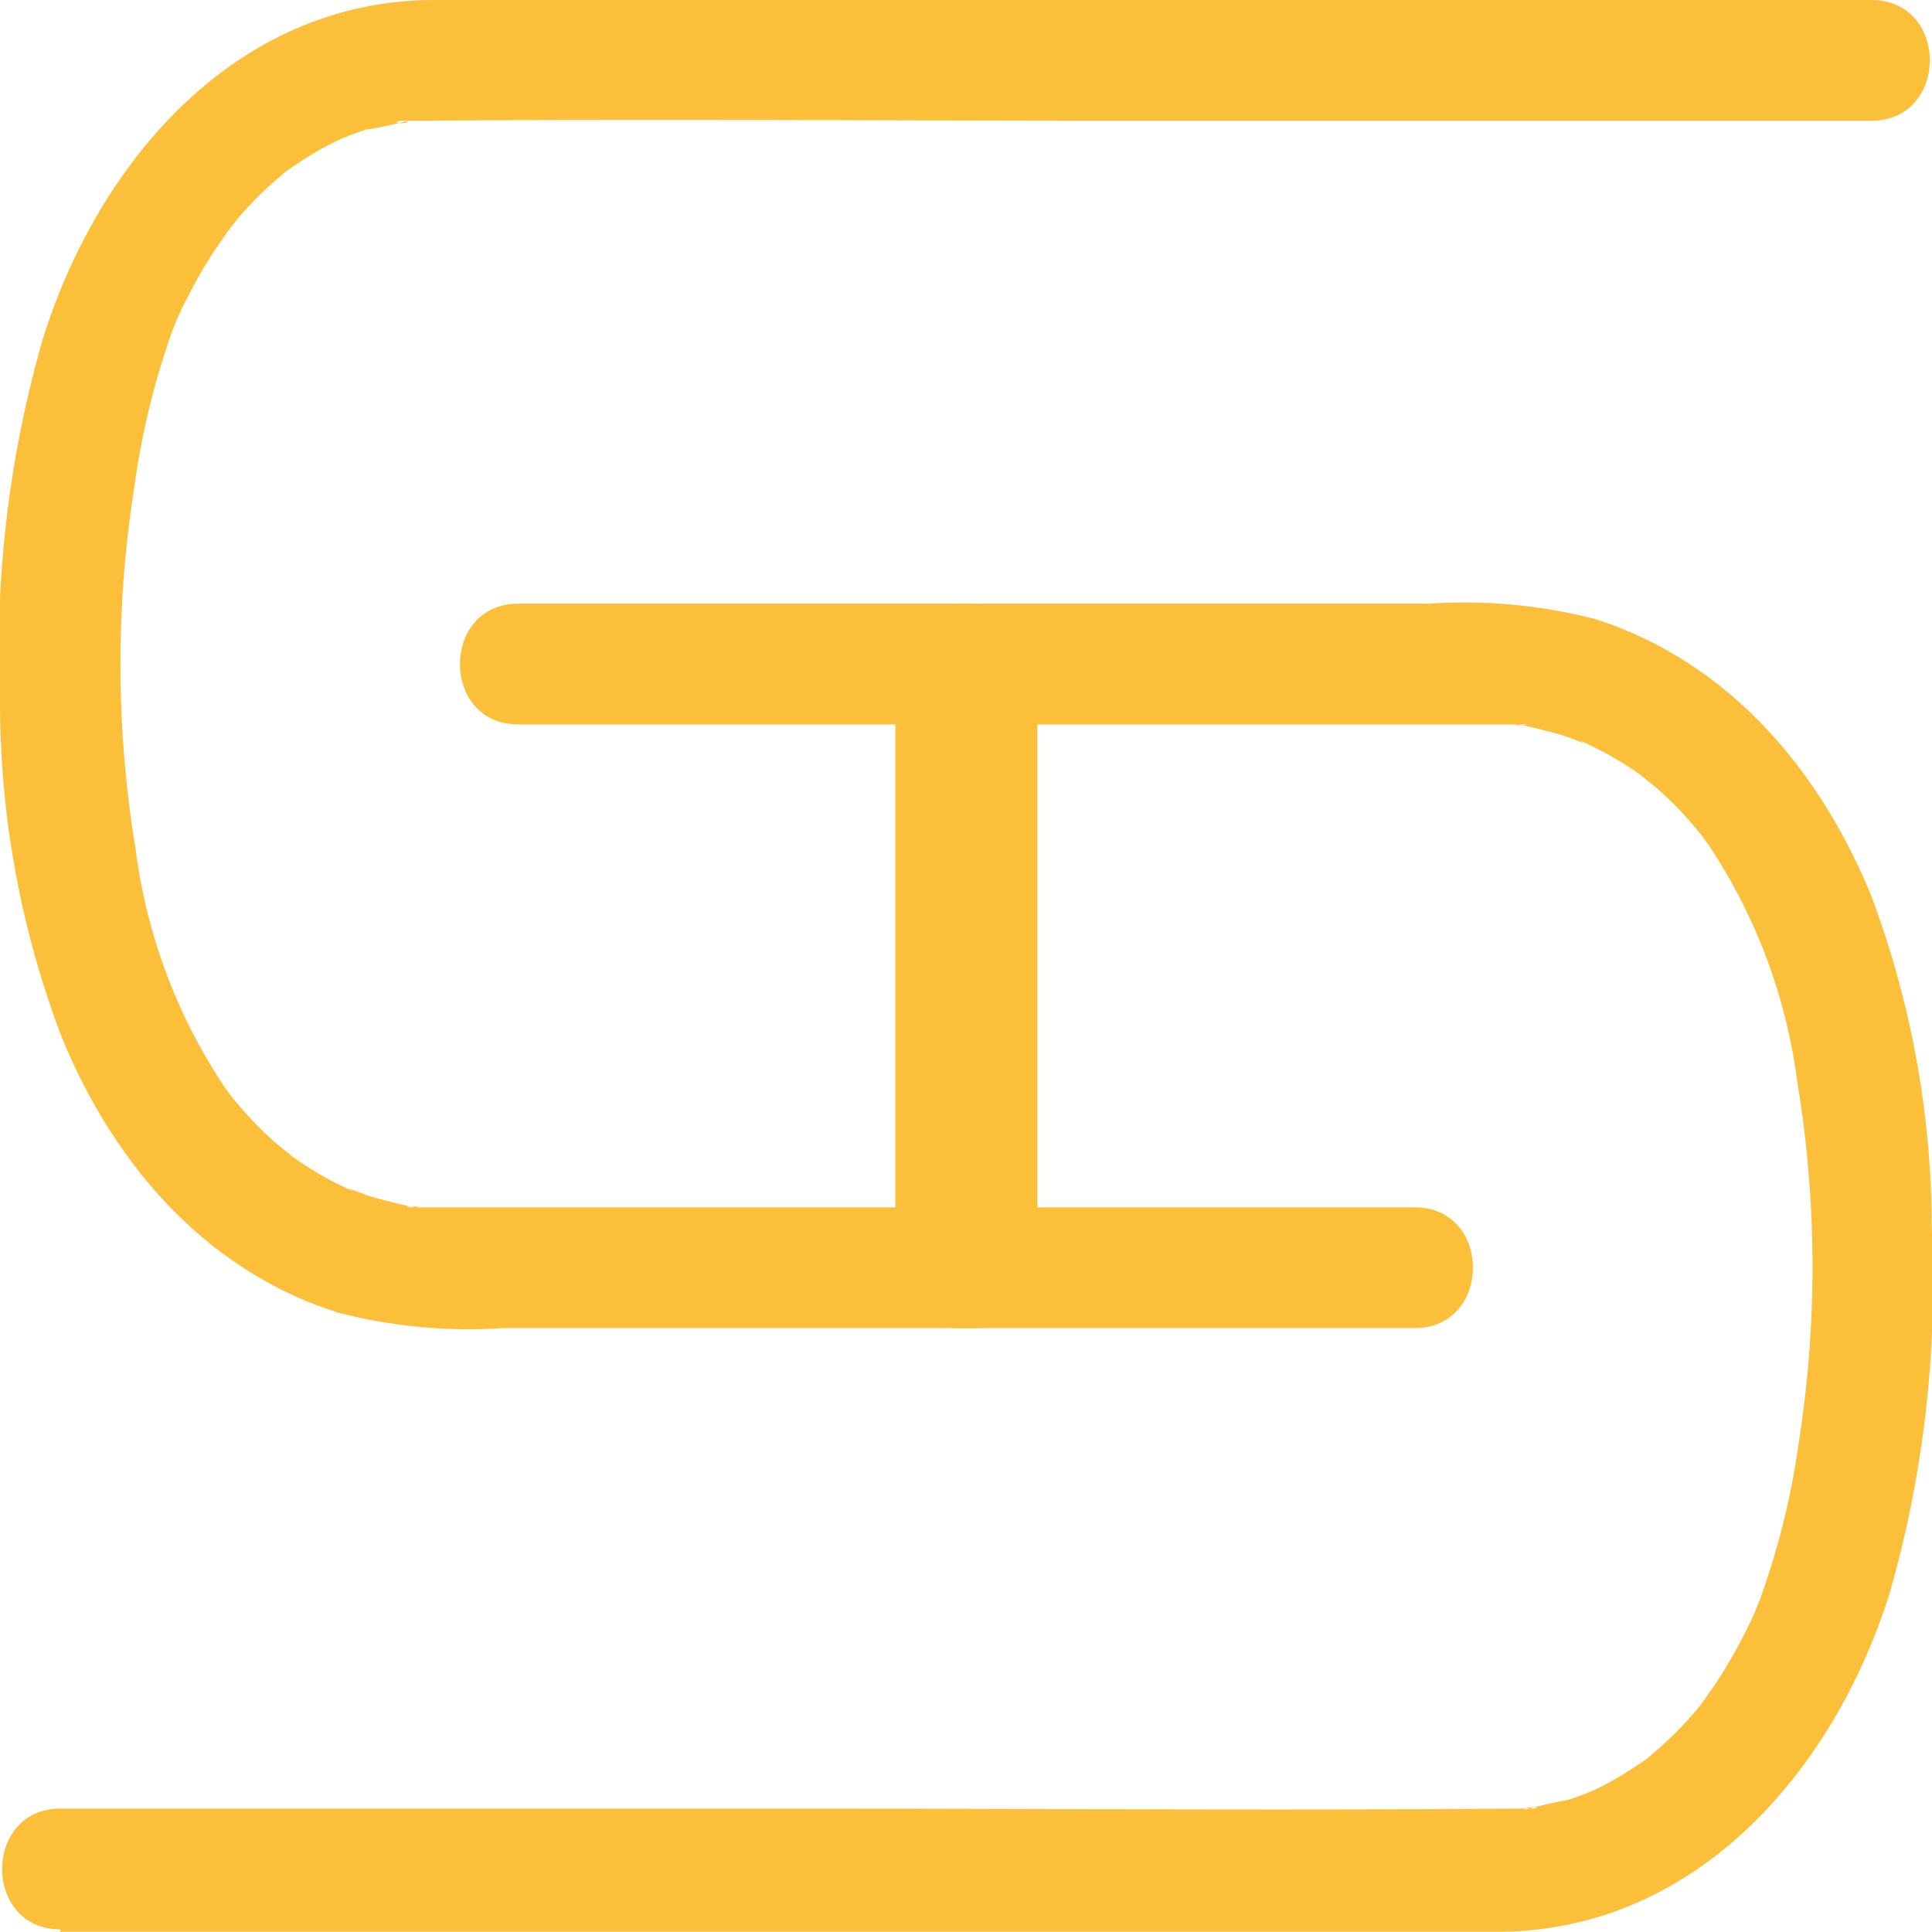 <svg xmlns="http://www.w3.org/2000/svg" viewBox="0 0 80.01 80"><defs><style>.cls-1{fill:#fcbf3a;}</style></defs><g id="Capa_2" data-name="Capa 2"><g id="Original"><path class="cls-1" d="M77.5,0H18C9.81,0,4.08,6.65,1.77,14.05A46.77,46.77,0,0,0,0,29.17,39,39,0,0,0,2.54,42.91C4.67,48.13,8.45,52.6,14,54.36a21.69,21.69,0,0,0,6.86.64h19.6a2.53,2.53,0,0,0,2.5-2.5v-25a2.53,2.53,0,0,0-2.5-2.5h-19c-3.21,0-3.22,5,0,5h19l-2.5-2.5v25l2.5-2.5H17.3l-.25,0c-.6,0,.27-.08.27,0s-1.7-.37-1.83-.41c-.35-.1-.68-.24-1-.36s.56.28-.1,0l-.67-.33a14.25,14.25,0,0,1-1.25-.75l-.64-.45c.61.44-.25-.22-.39-.35a13.59,13.59,0,0,1-1.21-1.19c-.22-.24-.42-.49-.63-.73s.35.48,0,0c-.12-.17-.25-.33-.36-.5a23,23,0,0,1-3.62-9.73,47.16,47.16,0,0,1-.07-14.95A32.45,32.45,0,0,1,7,14.09a11.39,11.39,0,0,1,.78-1.8,19.35,19.35,0,0,1,1.16-2l.59-.84c.38-.52-.23.27,0,0L9.89,9a16.45,16.45,0,0,1,1.3-1.34l.63-.54c.41-.35-.37.24.25-.18.42-.28.84-.56,1.28-.8l.6-.31c.18-.09.91-.36.09-.06.37-.13.73-.28,1.11-.4A15.07,15.07,0,0,0,16.89,5c-.06.19-.81.07-.29,0l.24,0,.33,0h.32c9.71-.08,19.42,0,29.13,0H77.5c3.22,0,3.23-5,0-5Z"/><path class="cls-1" d="M2.5,80H62c8.21,0,13.94-6.65,16.25-14A46.77,46.77,0,0,0,80,50.83a39.28,39.28,0,0,0-2.51-13.74c-2.13-5.22-5.92-9.69-11.42-11.45A21.69,21.69,0,0,0,59.19,25H39.58a2.54,2.54,0,0,0-2.5,2.5v25a2.54,2.54,0,0,0,2.5,2.5h19c3.22,0,3.23-5,0-5h-19l2.5,2.5v-25L39.58,30H61.67c.25,0,.49,0,.74,0h.3L63,30c.61,0-.26.08-.26,0s1.7.37,1.83.41c.34.1.68.24,1,.36s-.56-.28.1,0l.66.33a14.43,14.43,0,0,1,1.26.75l.64.45c-.61-.44.25.22.39.35a13.59,13.59,0,0,1,1.21,1.19c.22.24.42.49.62.73s-.34-.48,0,0l.36.5a23,23,0,0,1,3.62,9.73,46.86,46.86,0,0,1,.06,14.95A31.67,31.67,0,0,1,73,65.91a12.39,12.39,0,0,1-.78,1.8,21.31,21.31,0,0,1-1.16,2l-.59.84c-.38.52.22-.27,0,0l-.3.37a15,15,0,0,1-1.31,1.34c-.2.19-.42.36-.62.54-.41.35.37-.24-.25.18-.42.28-.84.56-1.29.8-.19.11-.39.21-.59.31s-.92.36-.09.06c-.37.13-.74.28-1.12.4a15.37,15.37,0,0,0-1.73.4c.06-.19.8-.07.29-.05l-.24,0-.33,0h-.32c-9.71.08-19.42,0-29.13,0H2.5c-3.21,0-3.22,5,0,5Z"/></g></g></svg>